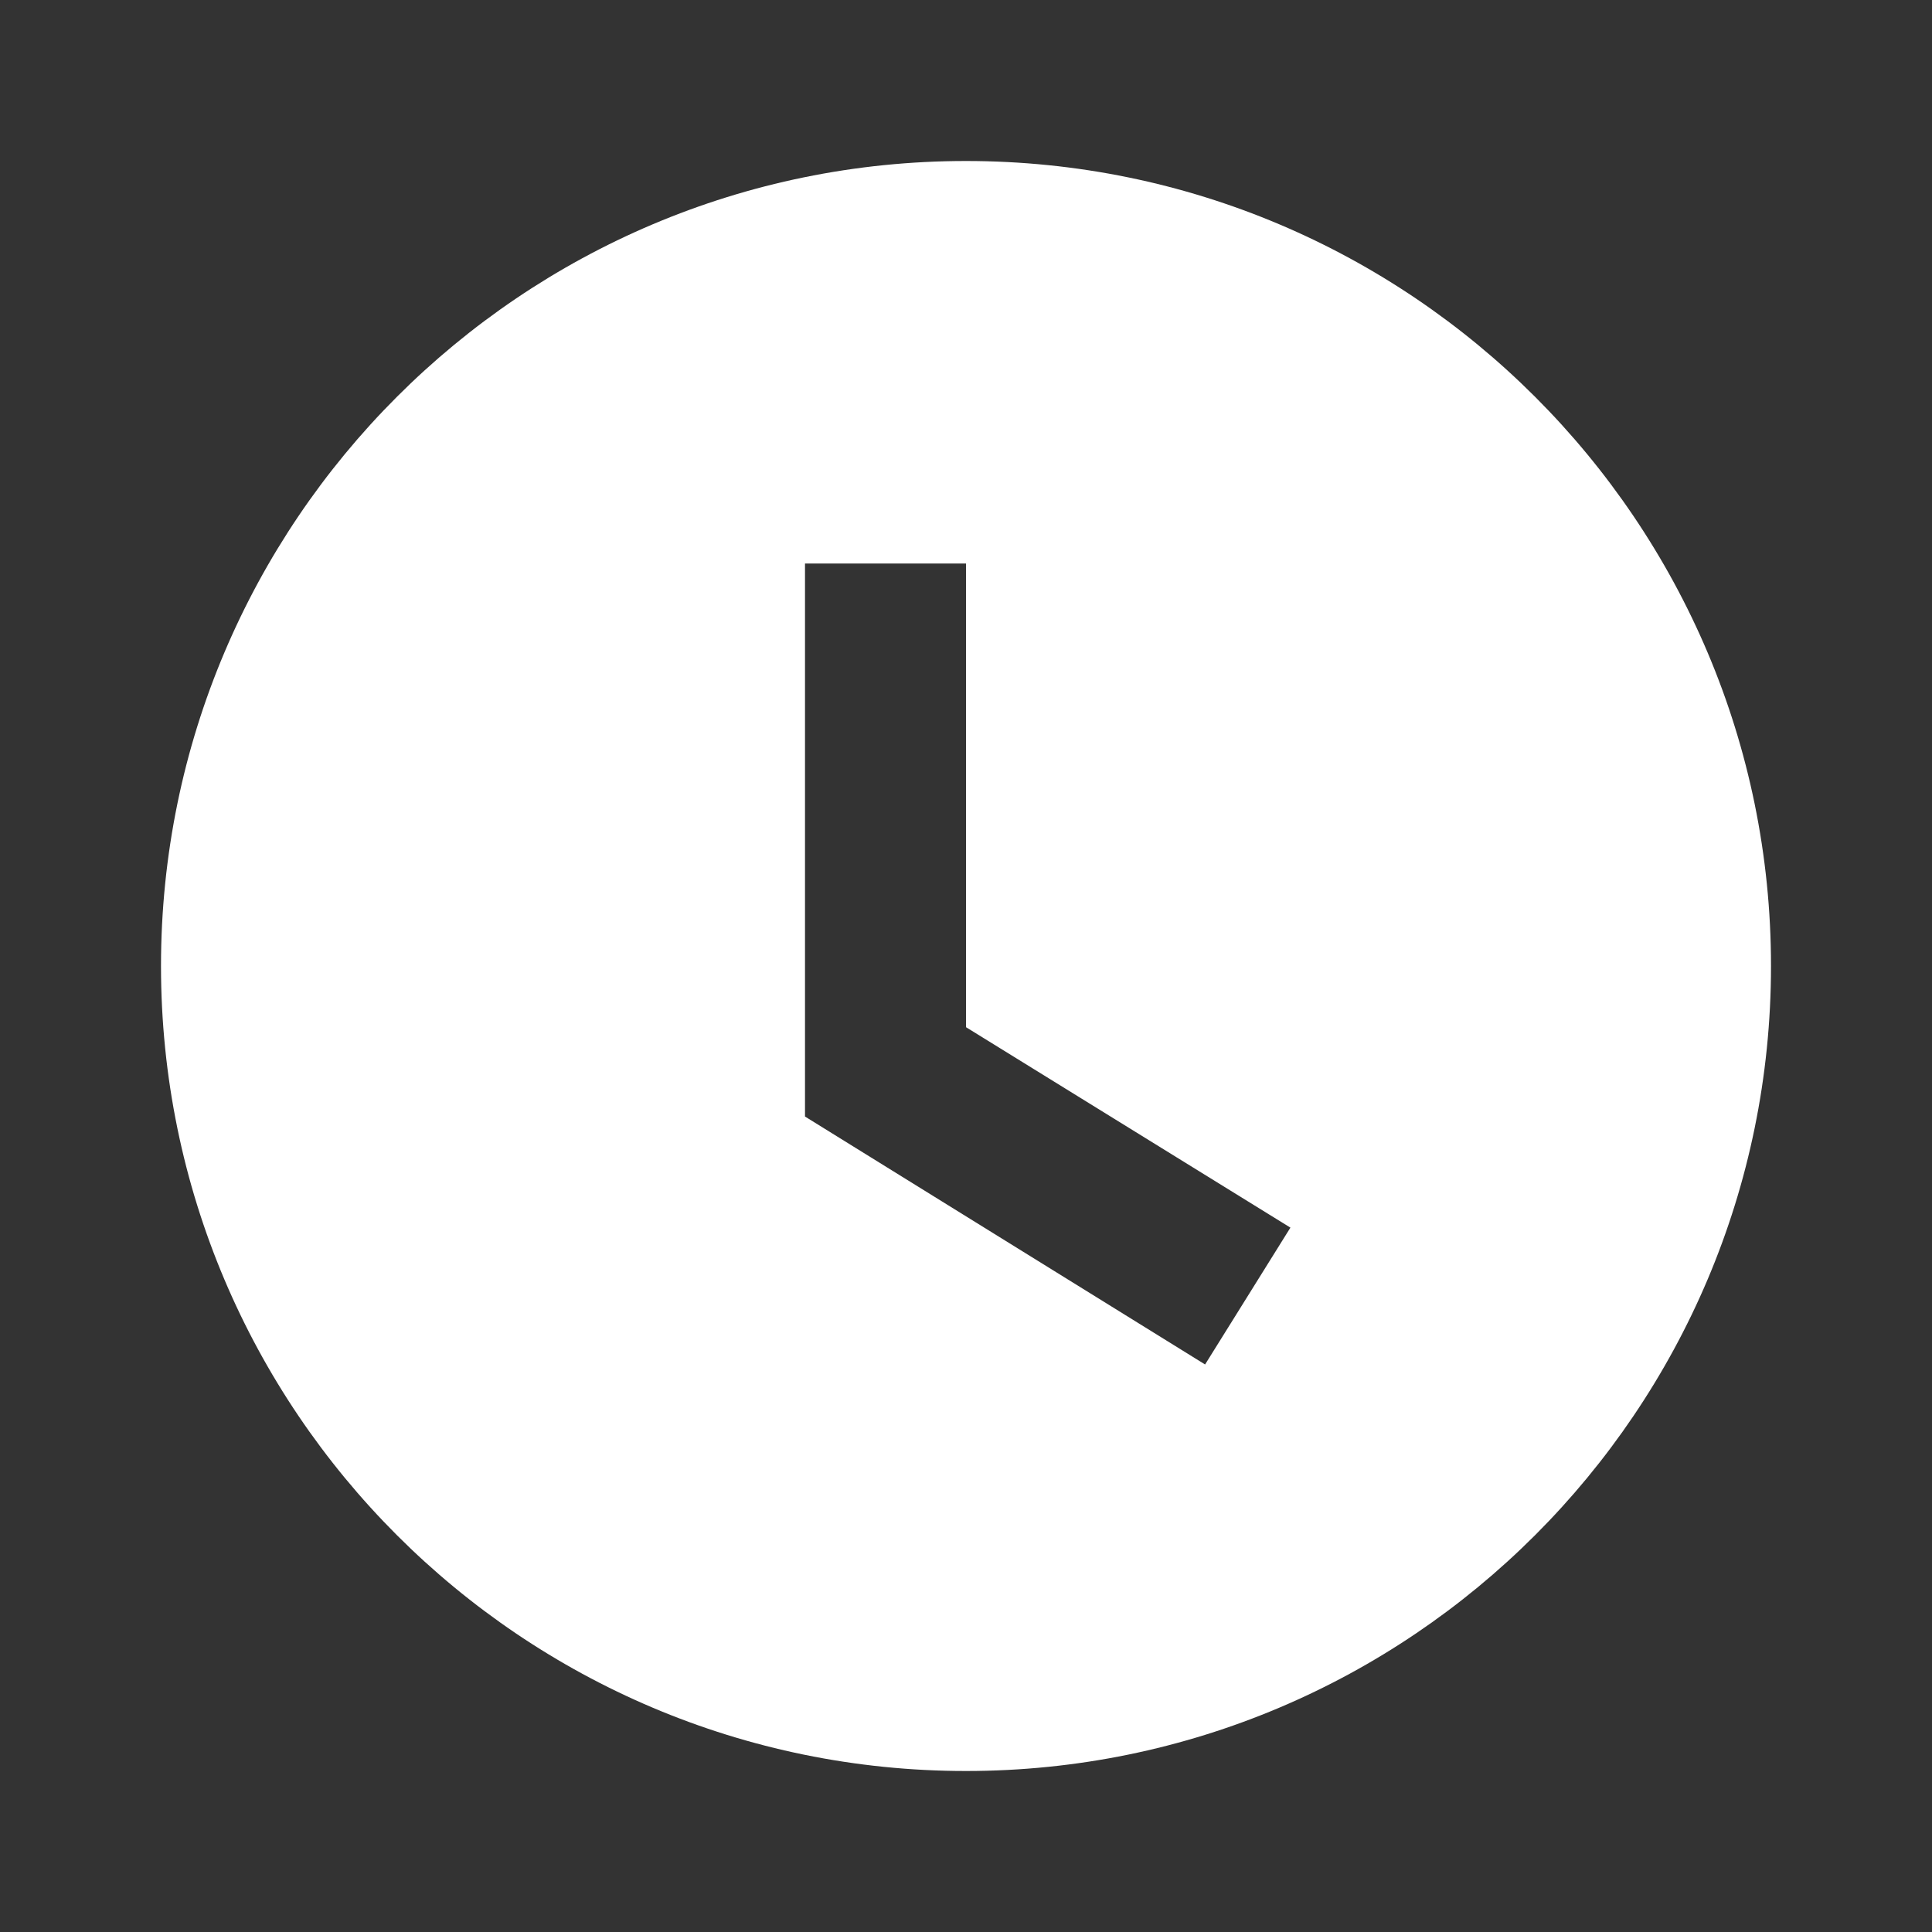 <svg xmlns="http://www.w3.org/2000/svg" viewBox="0 0 24 24" focusable="false" fill="white"><rect x="0" y="0" width="24" height="24" fill="#333333" stroke="none"/><path d="M12 2C6.48 2 2 6.48 2 12s4.48 10 10 10 10-4.48 10-10S17.52 2 12 2zm2.97 14.95L10 13.87V7h2v5.76l4.03 2.49-1.06 1.7z"/></svg>